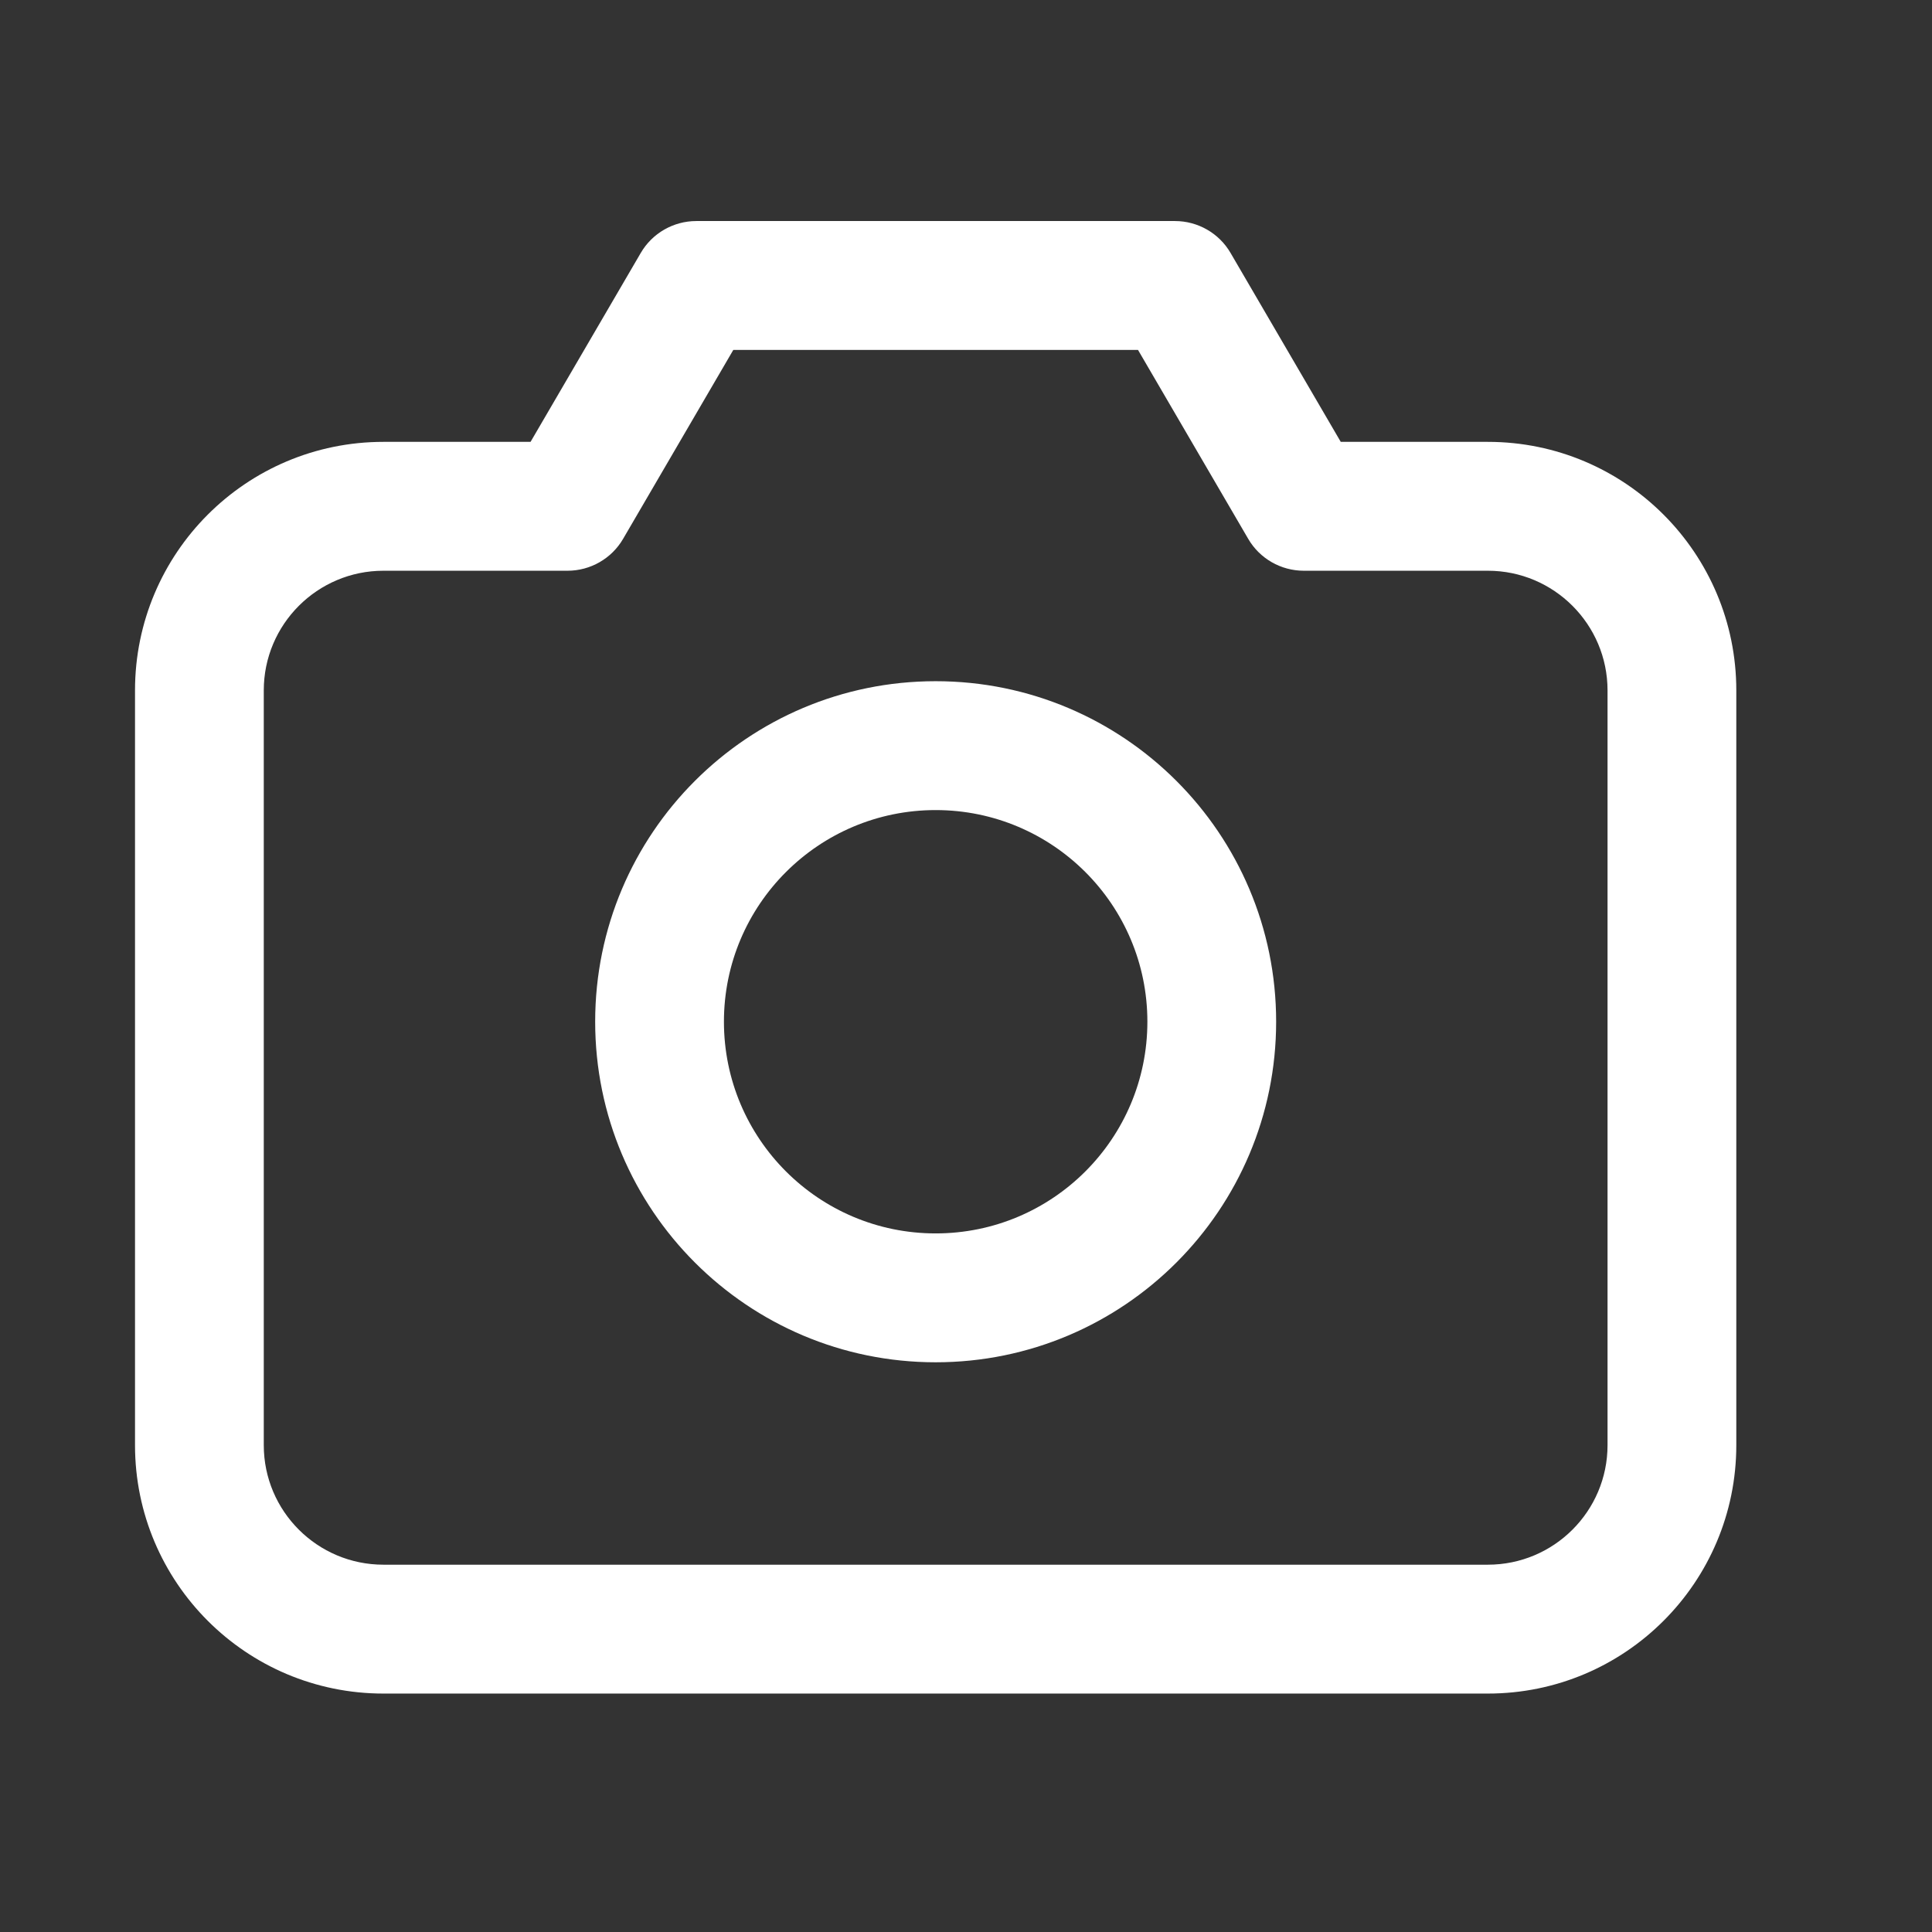 <svg width="17" height="17" viewBox="0 0 17 17" fill="none" xmlns="http://www.w3.org/2000/svg">
<rect x="0" y="0" width="17" height="17" fill="#333333" stroke="none"/>
<path d="M4.994 4.455V5.022C5.195 5.022 5.382 4.915 5.483 4.741L4.994 4.455ZM6.127 2.512V1.945C5.926 1.945 5.739 2.052 5.638 2.226L6.127 2.512ZM10.339 2.512L10.828 2.226C10.727 2.052 10.54 1.945 10.339 1.945V2.512ZM11.472 4.455L10.983 4.741C11.084 4.915 11.271 5.022 11.472 5.022V4.455ZM2.321 12.716V6.075H1.188V12.716H2.321ZM3.374 5.022H4.994V3.888H3.374V5.022ZM5.483 4.741L6.617 2.797L5.638 2.226L4.504 4.17L5.483 4.741ZM6.127 3.079H10.339V1.945H6.127V3.079ZM9.849 2.797L10.983 4.741L11.962 4.17L10.828 2.226L9.849 2.797ZM11.472 5.022H13.092V3.888H11.472V5.022ZM14.145 6.075V12.716H15.278V6.075H14.145ZM14.145 12.716C14.145 13.297 13.673 13.768 13.092 13.768V14.902C14.3 14.902 15.278 13.923 15.278 12.716H14.145ZM13.092 5.022C13.673 5.022 14.145 5.494 14.145 6.075H15.278C15.278 4.867 14.3 3.888 13.092 3.888V5.022ZM2.321 6.075C2.321 5.494 2.793 5.022 3.374 5.022V3.888C2.166 3.888 1.188 4.867 1.188 6.075H2.321ZM3.374 13.768C2.793 13.768 2.321 13.297 2.321 12.716H1.188C1.188 13.923 2.166 14.902 3.374 14.902V13.768ZM10.096 8.99C10.096 10.019 9.262 10.853 8.233 10.853V11.987C9.888 11.987 11.229 10.645 11.229 8.99H10.096ZM8.233 10.853C7.204 10.853 6.37 10.019 6.37 8.99H5.237C5.237 10.645 6.578 11.987 8.233 11.987V10.853ZM6.37 8.99C6.37 7.962 7.204 7.128 8.233 7.128V5.994C6.578 5.994 5.237 7.335 5.237 8.99H6.37ZM8.233 7.128C9.262 7.128 10.096 7.962 10.096 8.99H11.229C11.229 7.335 9.888 5.994 8.233 5.994V7.128ZM13.092 13.768H3.374V14.902H13.092V13.768Z" fill="white"/>
</svg>
